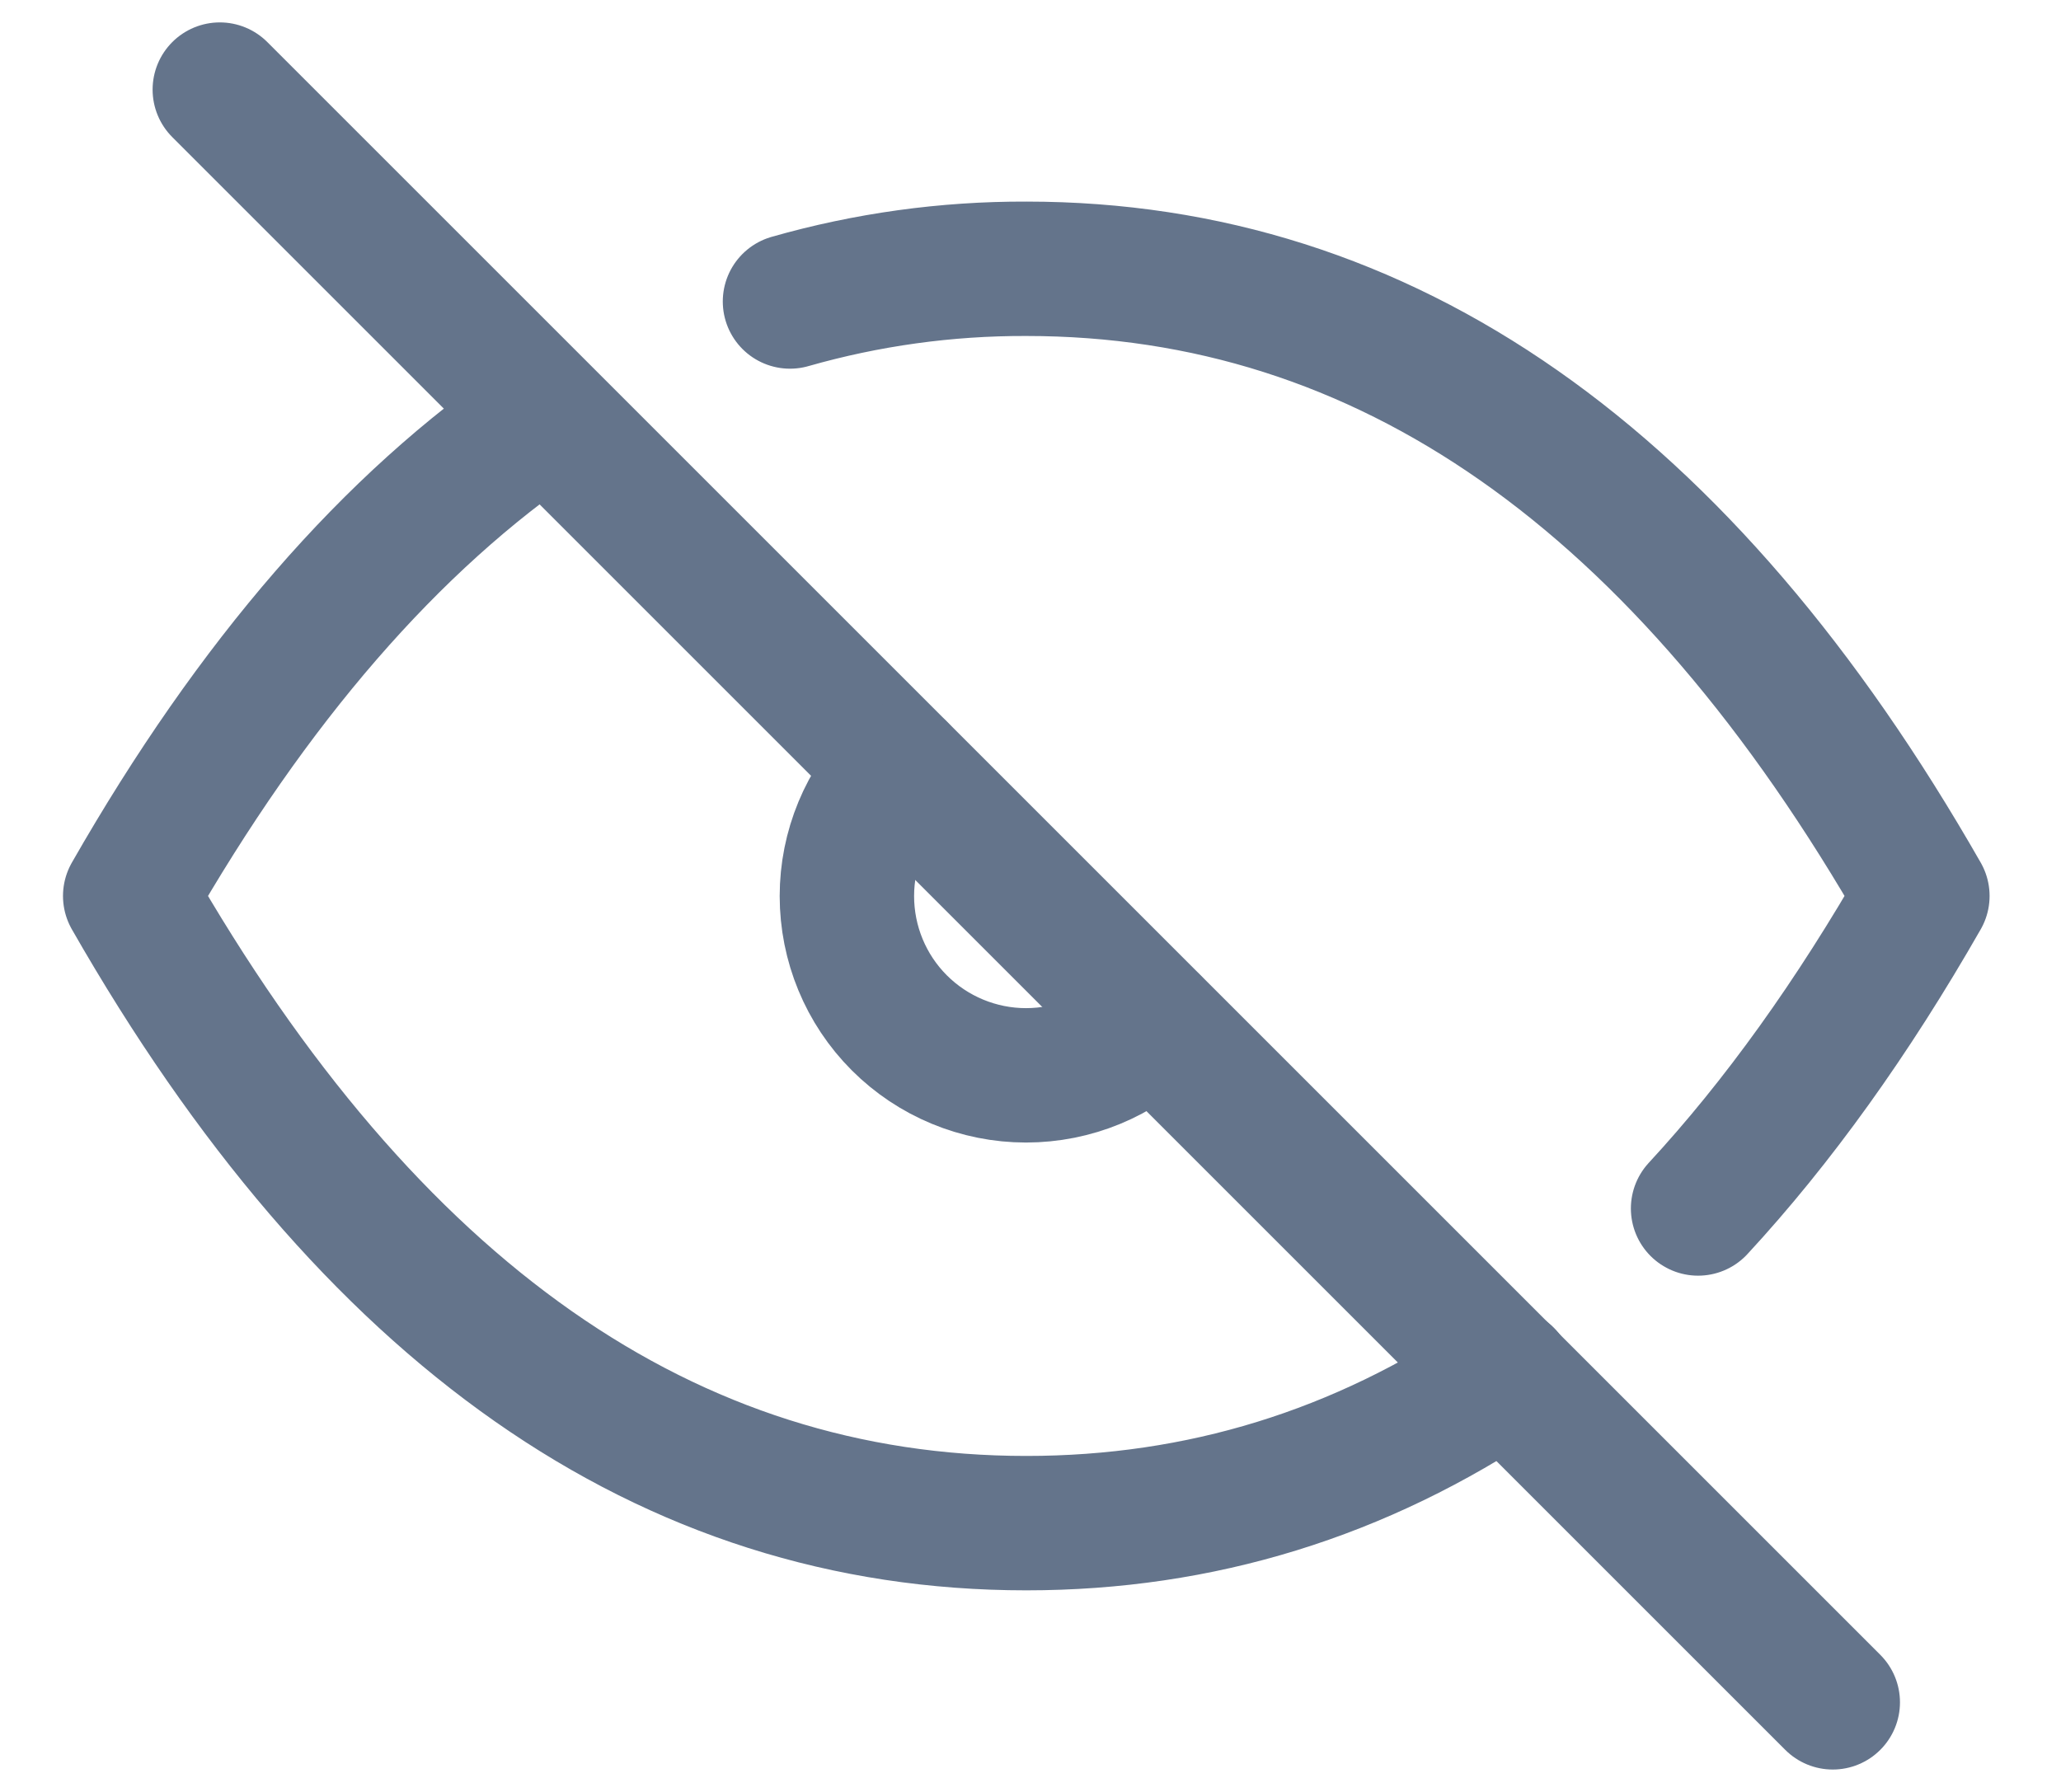 <svg width="23" height="20" viewBox="0 0 23 20" fill="none" xmlns="http://www.w3.org/2000/svg">
<path d="M2.453 1L20.453 19" stroke="#64748B" stroke-width="1.5" stroke-linecap="round" stroke-linejoin="round"/>
<path d="M10.037 8.587C9.662 8.962 9.451 9.471 9.451 10.001C9.451 10.532 9.661 11.041 10.036 11.416C10.411 11.791 10.92 12.002 11.45 12.002C11.981 12.002 12.49 11.792 12.865 11.417" stroke="#64748B" stroke-width="1.5" stroke-linecap="round" stroke-linejoin="round"/>
<path d="M8.816 3.365C9.674 3.12 10.561 2.997 11.453 3C15.453 3 18.786 5.333 21.453 10C20.675 11.361 19.841 12.524 18.95 13.488M16.81 15.349C15.179 16.449 13.395 17 11.453 17C7.453 17 4.12 14.667 1.453 10C2.822 7.605 4.366 5.825 6.085 4.659" stroke="#64748B" stroke-width="1.5" stroke-linecap="round" stroke-linejoin="round"/>
</svg>
